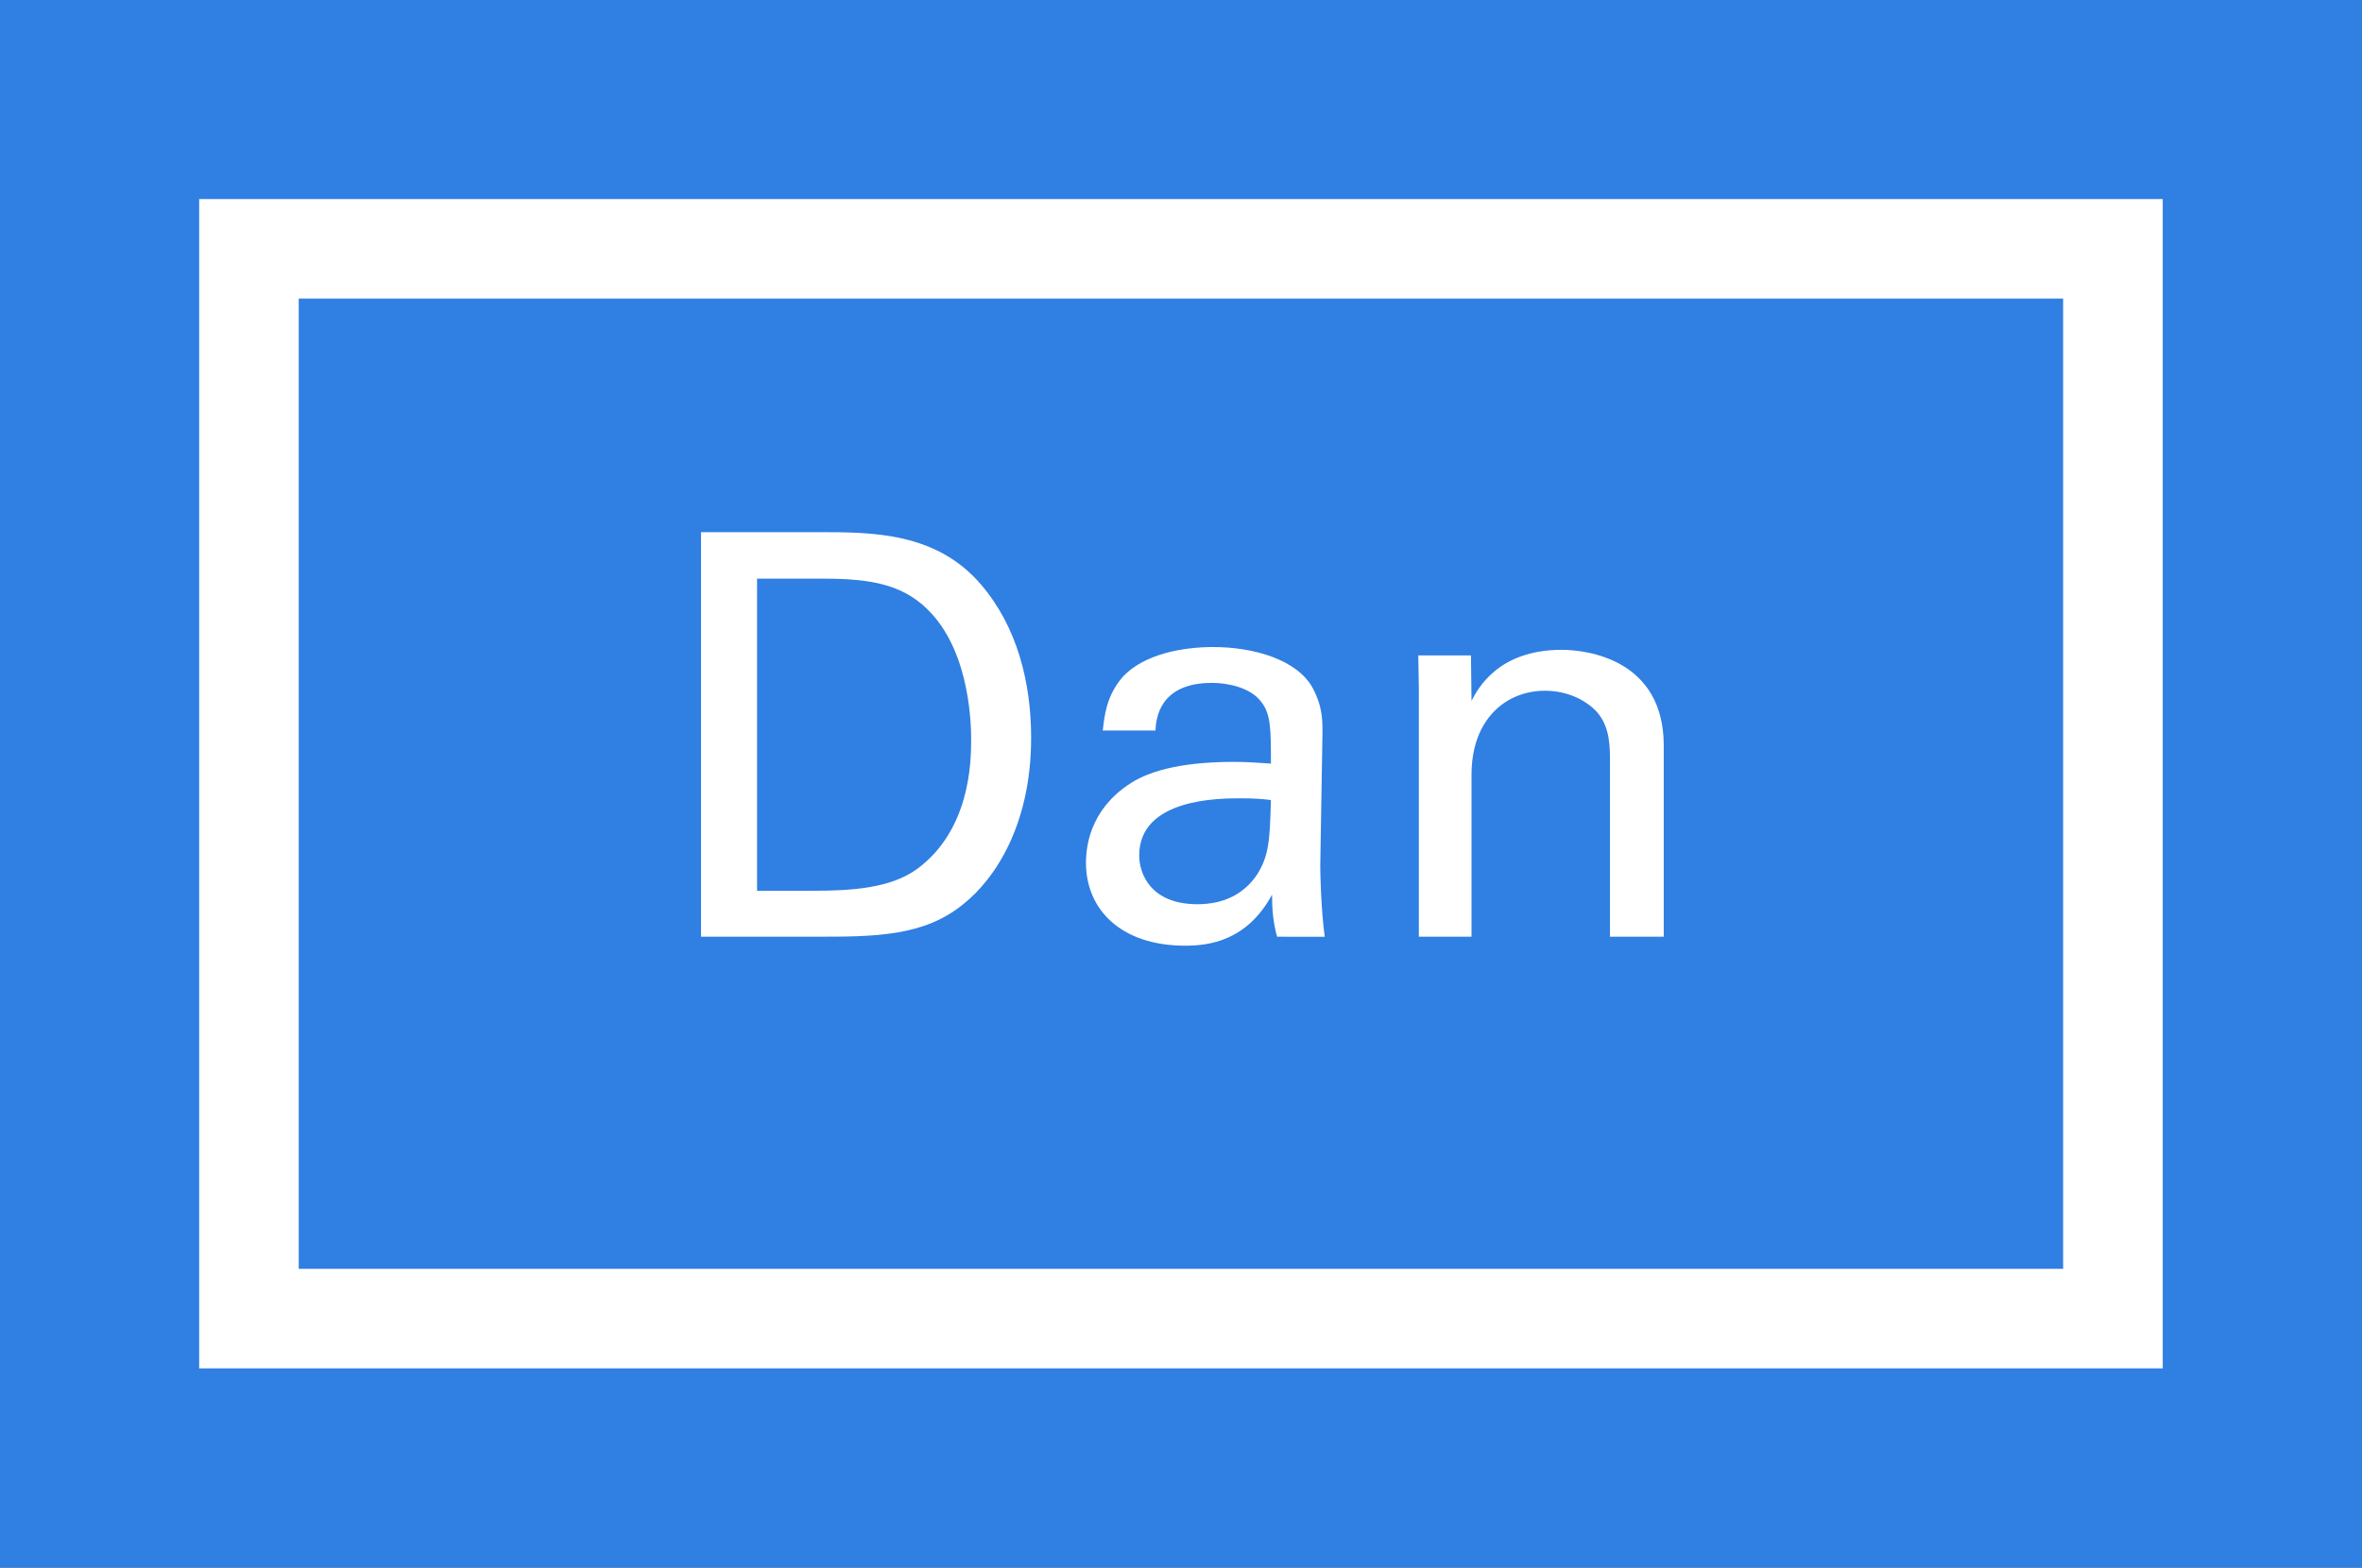 <?xml version="1.0" encoding="utf-8"?>
<!-- Generator: Adobe Illustrator 16.0.0, SVG Export Plug-In . SVG Version: 6.00 Build 0)  -->
<!DOCTYPE svg PUBLIC "-//W3C//DTD SVG 1.1//EN" "http://www.w3.org/Graphics/SVG/1.1/DTD/svg11.dtd">
<svg version="1.1" id="Layer_1" xmlns="http://www.w3.org/2000/svg" xmlns:xlink="http://www.w3.org/1999/xlink" x="0px" y="0px"
	 width="156.517px" height="103.9px" viewBox="0 0 156.517 103.9" enable-background="new 0 0 156.517 103.9" xml:space="preserve">
<rect x="0" y="0" width="156.517" height="103.9" fill="#333333" stroke="none"/>
<g>
	<g>
		<path fill="#FFFFFF" d="M46.455,35.275h7.762c3.603,0,7.837,0,10.808,3.491c2.377,2.785,3.306,6.462,3.306,10.139
			c0,5.794-2.414,9.359-4.457,10.993c-2.637,2.191-5.942,2.191-9.879,2.191h-7.539V35.275z M50.168,59.045h3.64
			c2.562,0,5.236-0.148,7.02-1.486c3.417-2.562,3.528-6.945,3.528-8.505c0-1.003-0.074-5.571-2.6-8.356
			c-1.709-1.894-3.863-2.34-7.131-2.34h-4.457V59.045z"/>
		<path fill="#FFFFFF" d="M84.628,62.09c-0.26-0.929-0.334-1.82-0.334-2.786c-1.671,3.083-4.196,3.38-5.757,3.38
			c-4.271,0-6.573-2.414-6.573-5.497c0-1.486,0.52-3.863,3.268-5.459c2.006-1.114,4.978-1.226,6.463-1.226
			c0.892,0,1.448,0.038,2.525,0.112c0-2.303,0-3.306-0.669-4.123c-0.705-0.929-2.228-1.226-3.23-1.226
			c-3.528,0-3.714,2.414-3.751,3.157h-3.491c0.111-0.966,0.223-2.266,1.3-3.528c1.411-1.56,4.048-2.005,6.017-2.005
			c2.711,0,5.607,0.854,6.61,2.748c0.595,1.114,0.632,2.006,0.632,2.86l-0.148,8.914c0,0.297,0.037,2.786,0.297,4.68H84.628z
			 M82.214,52.917c-1.411,0-6.722,0-6.722,3.788c0,1.188,0.742,3.231,3.862,3.231c1.782,0,3.12-0.706,3.974-2.005
			c0.78-1.263,0.817-2.303,0.892-4.902C83.588,52.954,83.069,52.917,82.214,52.917z"/>
		<path fill="#FFFFFF" d="M94.022,45.6l-0.037-2.154h3.491l0.037,3.008c0.408-0.78,1.745-3.38,5.979-3.38
			c1.671,0,6.76,0.631,6.76,6.351V62.09h-3.566V50.243c0-1.226-0.148-2.34-1.002-3.194c-0.892-0.854-2.117-1.263-3.306-1.263
			c-2.525,0-4.865,1.82-4.865,5.571V62.09h-3.491V45.6z"/>
	</g>
	<g>
		<path fill="#307FE2" d="M156.517,103.9H0V0h156.517V103.9z M19.799,84.101h116.918l0-64.301H19.799V84.101L19.799,84.101z"/>
	</g>
	<g>
		<polygon fill="#307FE2" points="16.497,19.793 16.497,84.099 16.497,87.398 19.796,87.398 136.713,87.398 140.013,87.398 
			140.013,84.099 140.013,19.793 140.013,16.493 136.713,16.493 19.796,16.493 16.497,16.493 		"/>
	</g>
	<g>
		<path fill="#FFFFFF" d="M46.452,35.271h7.762c3.603,0,7.837,0,10.808,3.491c2.377,2.785,3.306,6.462,3.306,10.139
			c0,5.794-2.414,9.359-4.457,10.993c-2.637,2.191-5.942,2.191-9.879,2.191h-7.539V35.271z M50.166,59.041h3.64
			c2.562,0,5.236-0.148,7.02-1.486c3.417-2.562,3.528-6.945,3.528-8.505c0-1.003-0.074-5.571-2.6-8.356
			c-1.709-1.894-3.863-2.34-7.131-2.34h-4.457V59.041z"/>
		<path fill="#FFFFFF" d="M84.625,62.086c-0.26-0.929-0.334-1.82-0.334-2.786c-1.671,3.083-4.197,3.38-5.757,3.38
			c-4.271,0-6.573-2.414-6.573-5.497c0-1.486,0.52-3.863,3.268-5.459c2.006-1.114,4.978-1.226,6.463-1.226
			c0.892,0,1.448,0.038,2.525,0.112c0-2.303,0-3.306-0.669-4.123c-0.705-0.929-2.228-1.226-3.23-1.226
			c-3.528,0-3.714,2.414-3.751,3.157h-3.491c0.111-0.966,0.223-2.266,1.3-3.528c1.411-1.56,4.048-2.005,6.017-2.005
			c2.711,0,5.607,0.854,6.61,2.748c0.595,1.114,0.632,2.006,0.632,2.86l-0.148,8.914c0,0.297,0.037,2.786,0.297,4.68H84.625z
			 M82.211,52.913c-1.411,0-6.722,0-6.722,3.788c0,1.188,0.742,3.231,3.862,3.231c1.782,0,3.119-0.706,3.974-2.005
			c0.78-1.263,0.817-2.303,0.892-4.902C83.585,52.95,83.066,52.913,82.211,52.913z"/>
		<path fill="#FFFFFF" d="M94.019,45.596l-0.037-2.154h3.491l0.037,3.008c0.408-0.78,1.745-3.38,5.979-3.38
			c1.671,0,6.759,0.631,6.759,6.351v12.665h-3.564V50.239c0-1.226-0.149-2.34-1.003-3.194c-0.892-0.854-2.117-1.263-3.306-1.263
			c-2.525,0-4.865,1.82-4.865,5.571v10.733h-3.491V45.596z"/>
	</g>
	<g>
		<path fill="#FFFFFF" d="M143.313,90.698H13.197V13.193h130.116V90.698z M19.796,84.098h116.917V19.792L19.796,19.793V84.098
			L19.796,84.098z"/>
	</g>
</g>
</svg>
